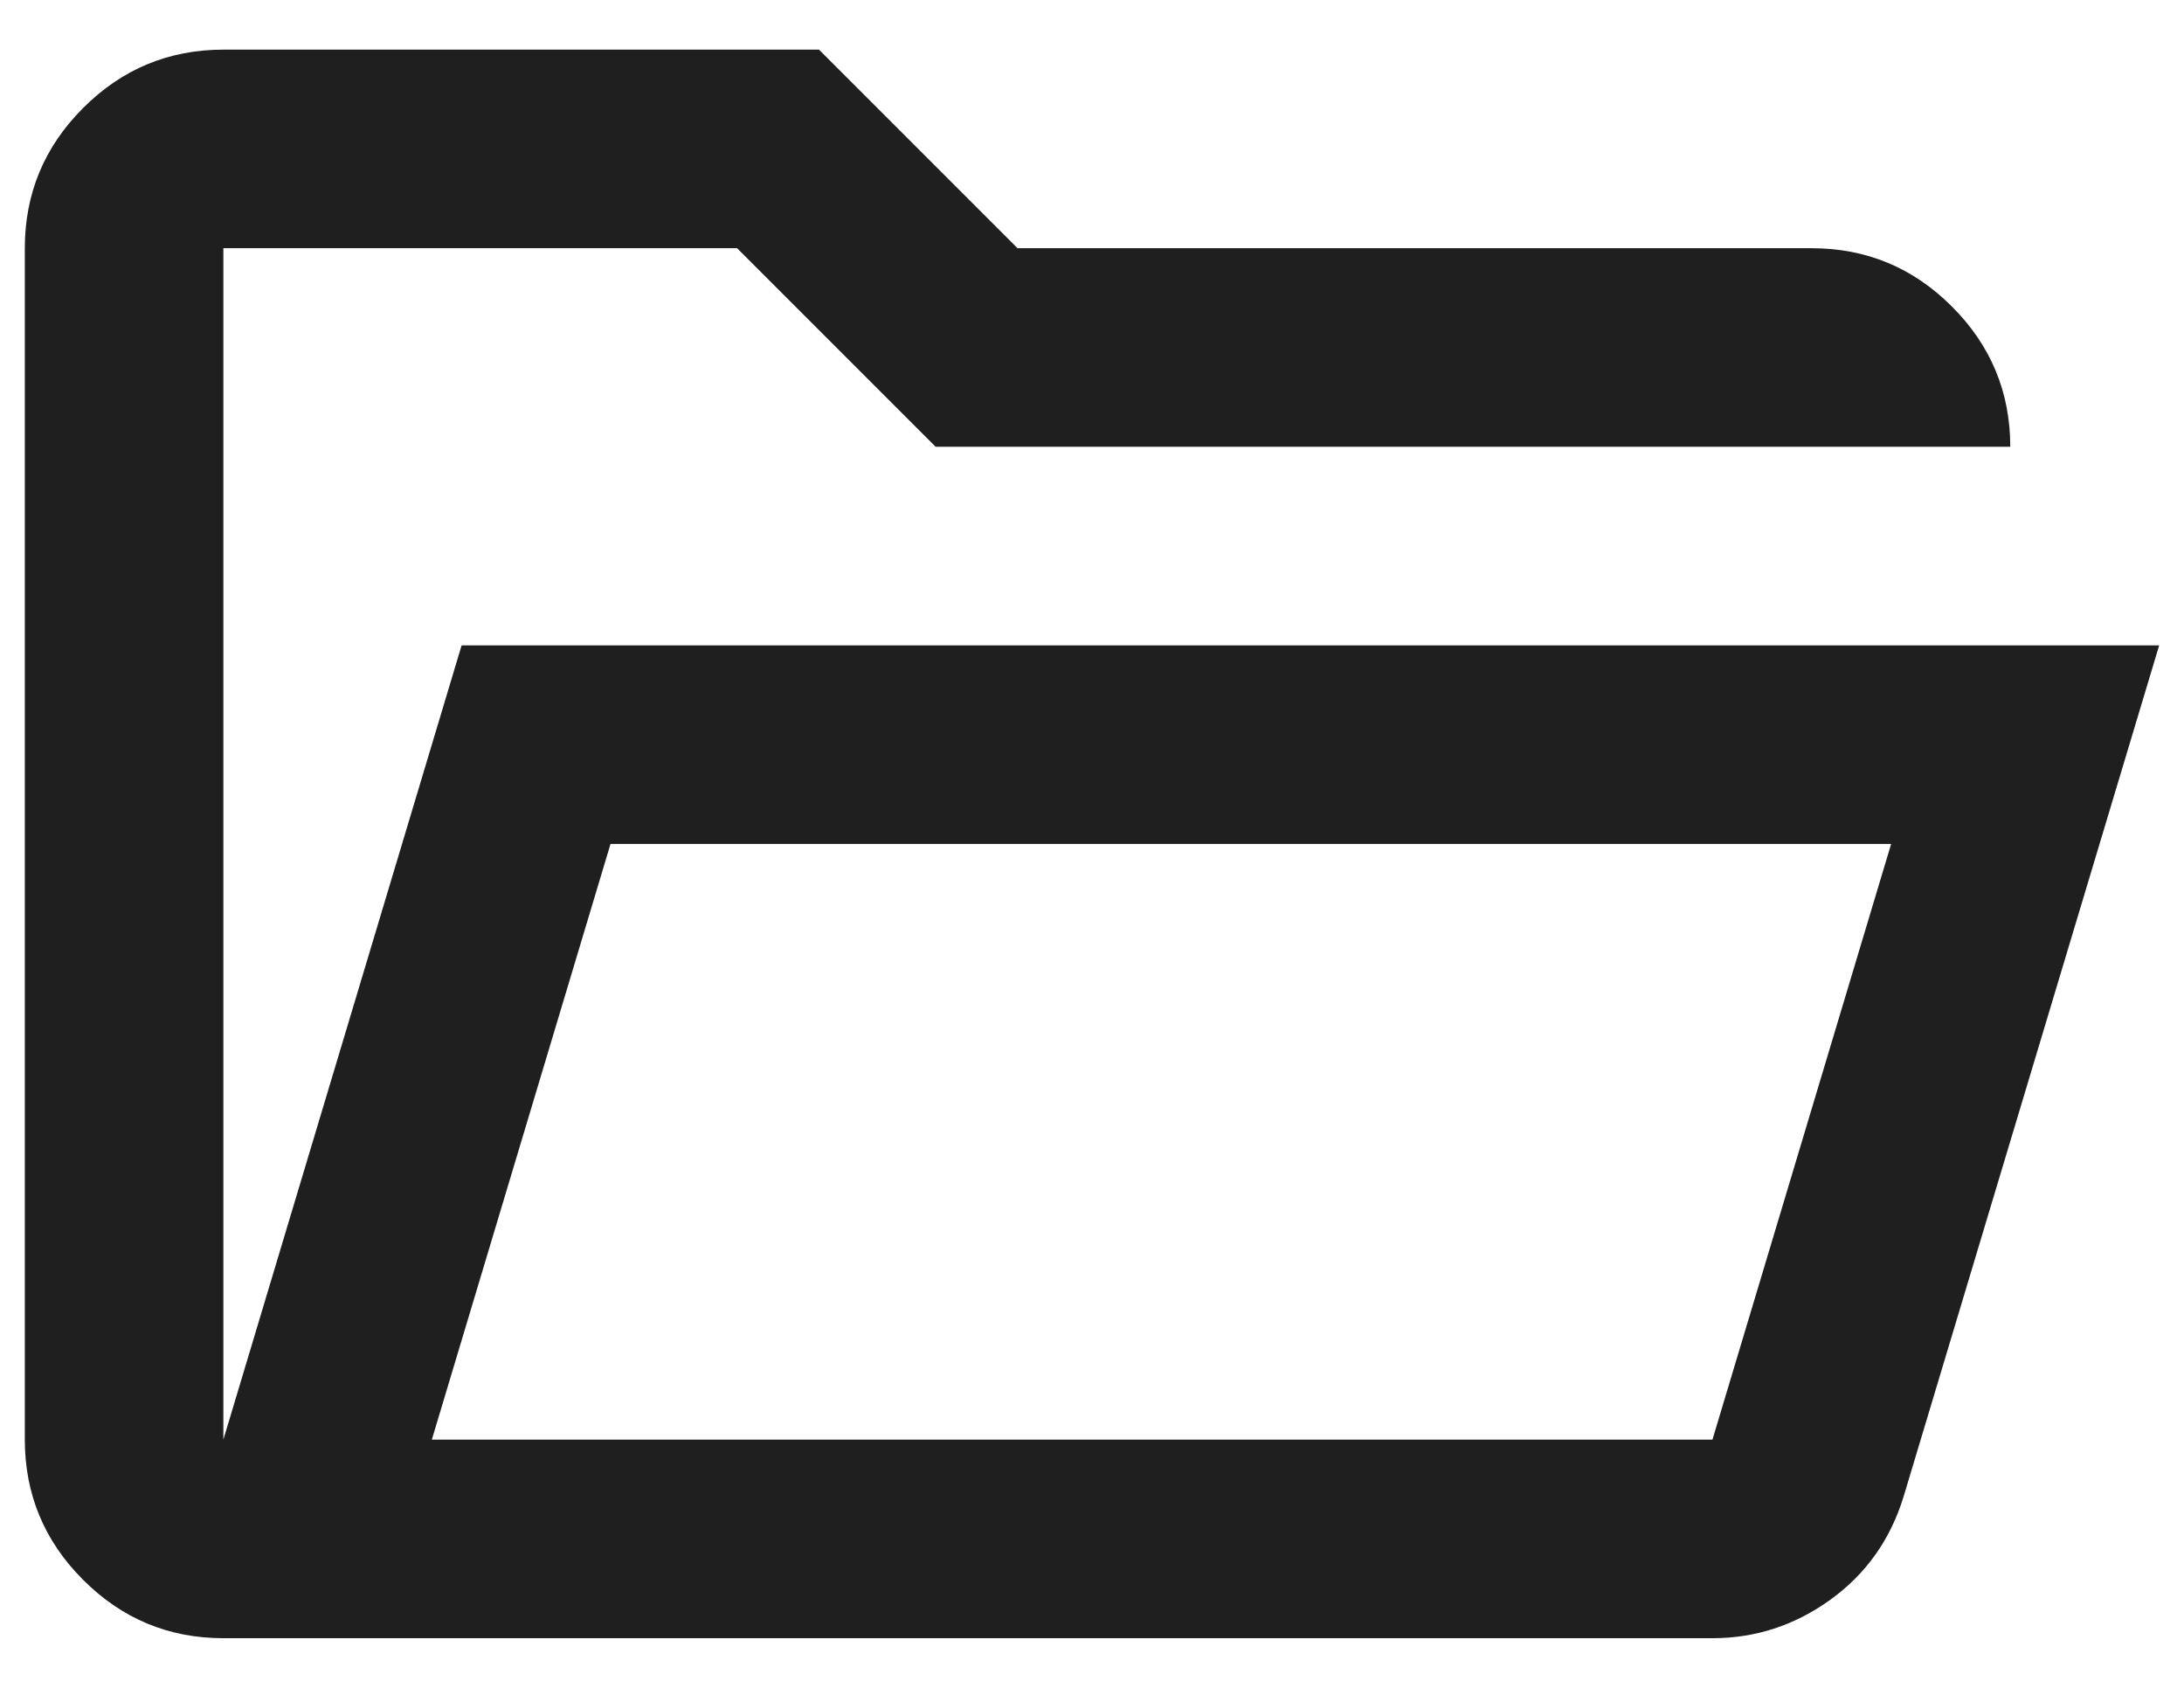 <?xml version="1.0" encoding="UTF-8" standalone="no"?>
<svg
   height="17"
   viewBox="0 -960 880 680"
   width="22"
   fill="#1f1f1f"
   version="1.1"
   id="svg1"
   sodipodi:docname="folder_open_24dp_1F1F1F_FILL0_wght400_GRAD0_opsz24.svg"
   inkscape:version="1.3.2 (1:1.3.2+202311252150+091e20ef0f)"
   xmlns:inkscape="http://www.inkscape.org/namespaces/inkscape"
   xmlns:sodipodi="http://sodipodi.sourceforge.net/DTD/sodipodi-0.dtd"
   xmlns="http://www.w3.org/2000/svg"
   xmlns:svg="http://www.w3.org/2000/svg">
  <defs
     id="defs1" />
  <sodipodi:namedview
     id="namedview1"
     pagecolor="#ffffff"
     bordercolor="#999999"
     borderopacity="1"
     inkscape:showpageshadow="2"
     inkscape:pageopacity="0"
     inkscape:pagecheckerboard="0"
     inkscape:deskcolor="#d1d1d1"
     inkscape:zoom="49.875"
     inkscape:cx="12"
     inkscape:cy="12"
     inkscape:window-width="2560"
     inkscape:window-height="1379"
     inkscape:window-x="0"
     inkscape:window-y="0"
     inkscape:window-maximized="1"
     inkscape:current-layer="svg1" />
  <path
     d="m 90,-300 q -33,0 -56.5,-23.5 -23.5,-23.5 -23.5,-56.5 v -480 q 0,-33 23.5,-56.5 23.5,-23.5 56.5,-23.5 H 330 l 80,80 h 320 q 33,0 56.5,23.5 Q 810,-813 810,-780 H 377 l -80,-80 H 90 v 480 L 186,-700 h 684 l -103,343 q -8,26 -29.5,41.5 Q 716,-300 690,-300 Z M 174,-380 h 516 l 72,-240 H 246 Z m 0,0 72,-240 z M 90,-780 v -80 z"
     id="path1" />
</svg>
